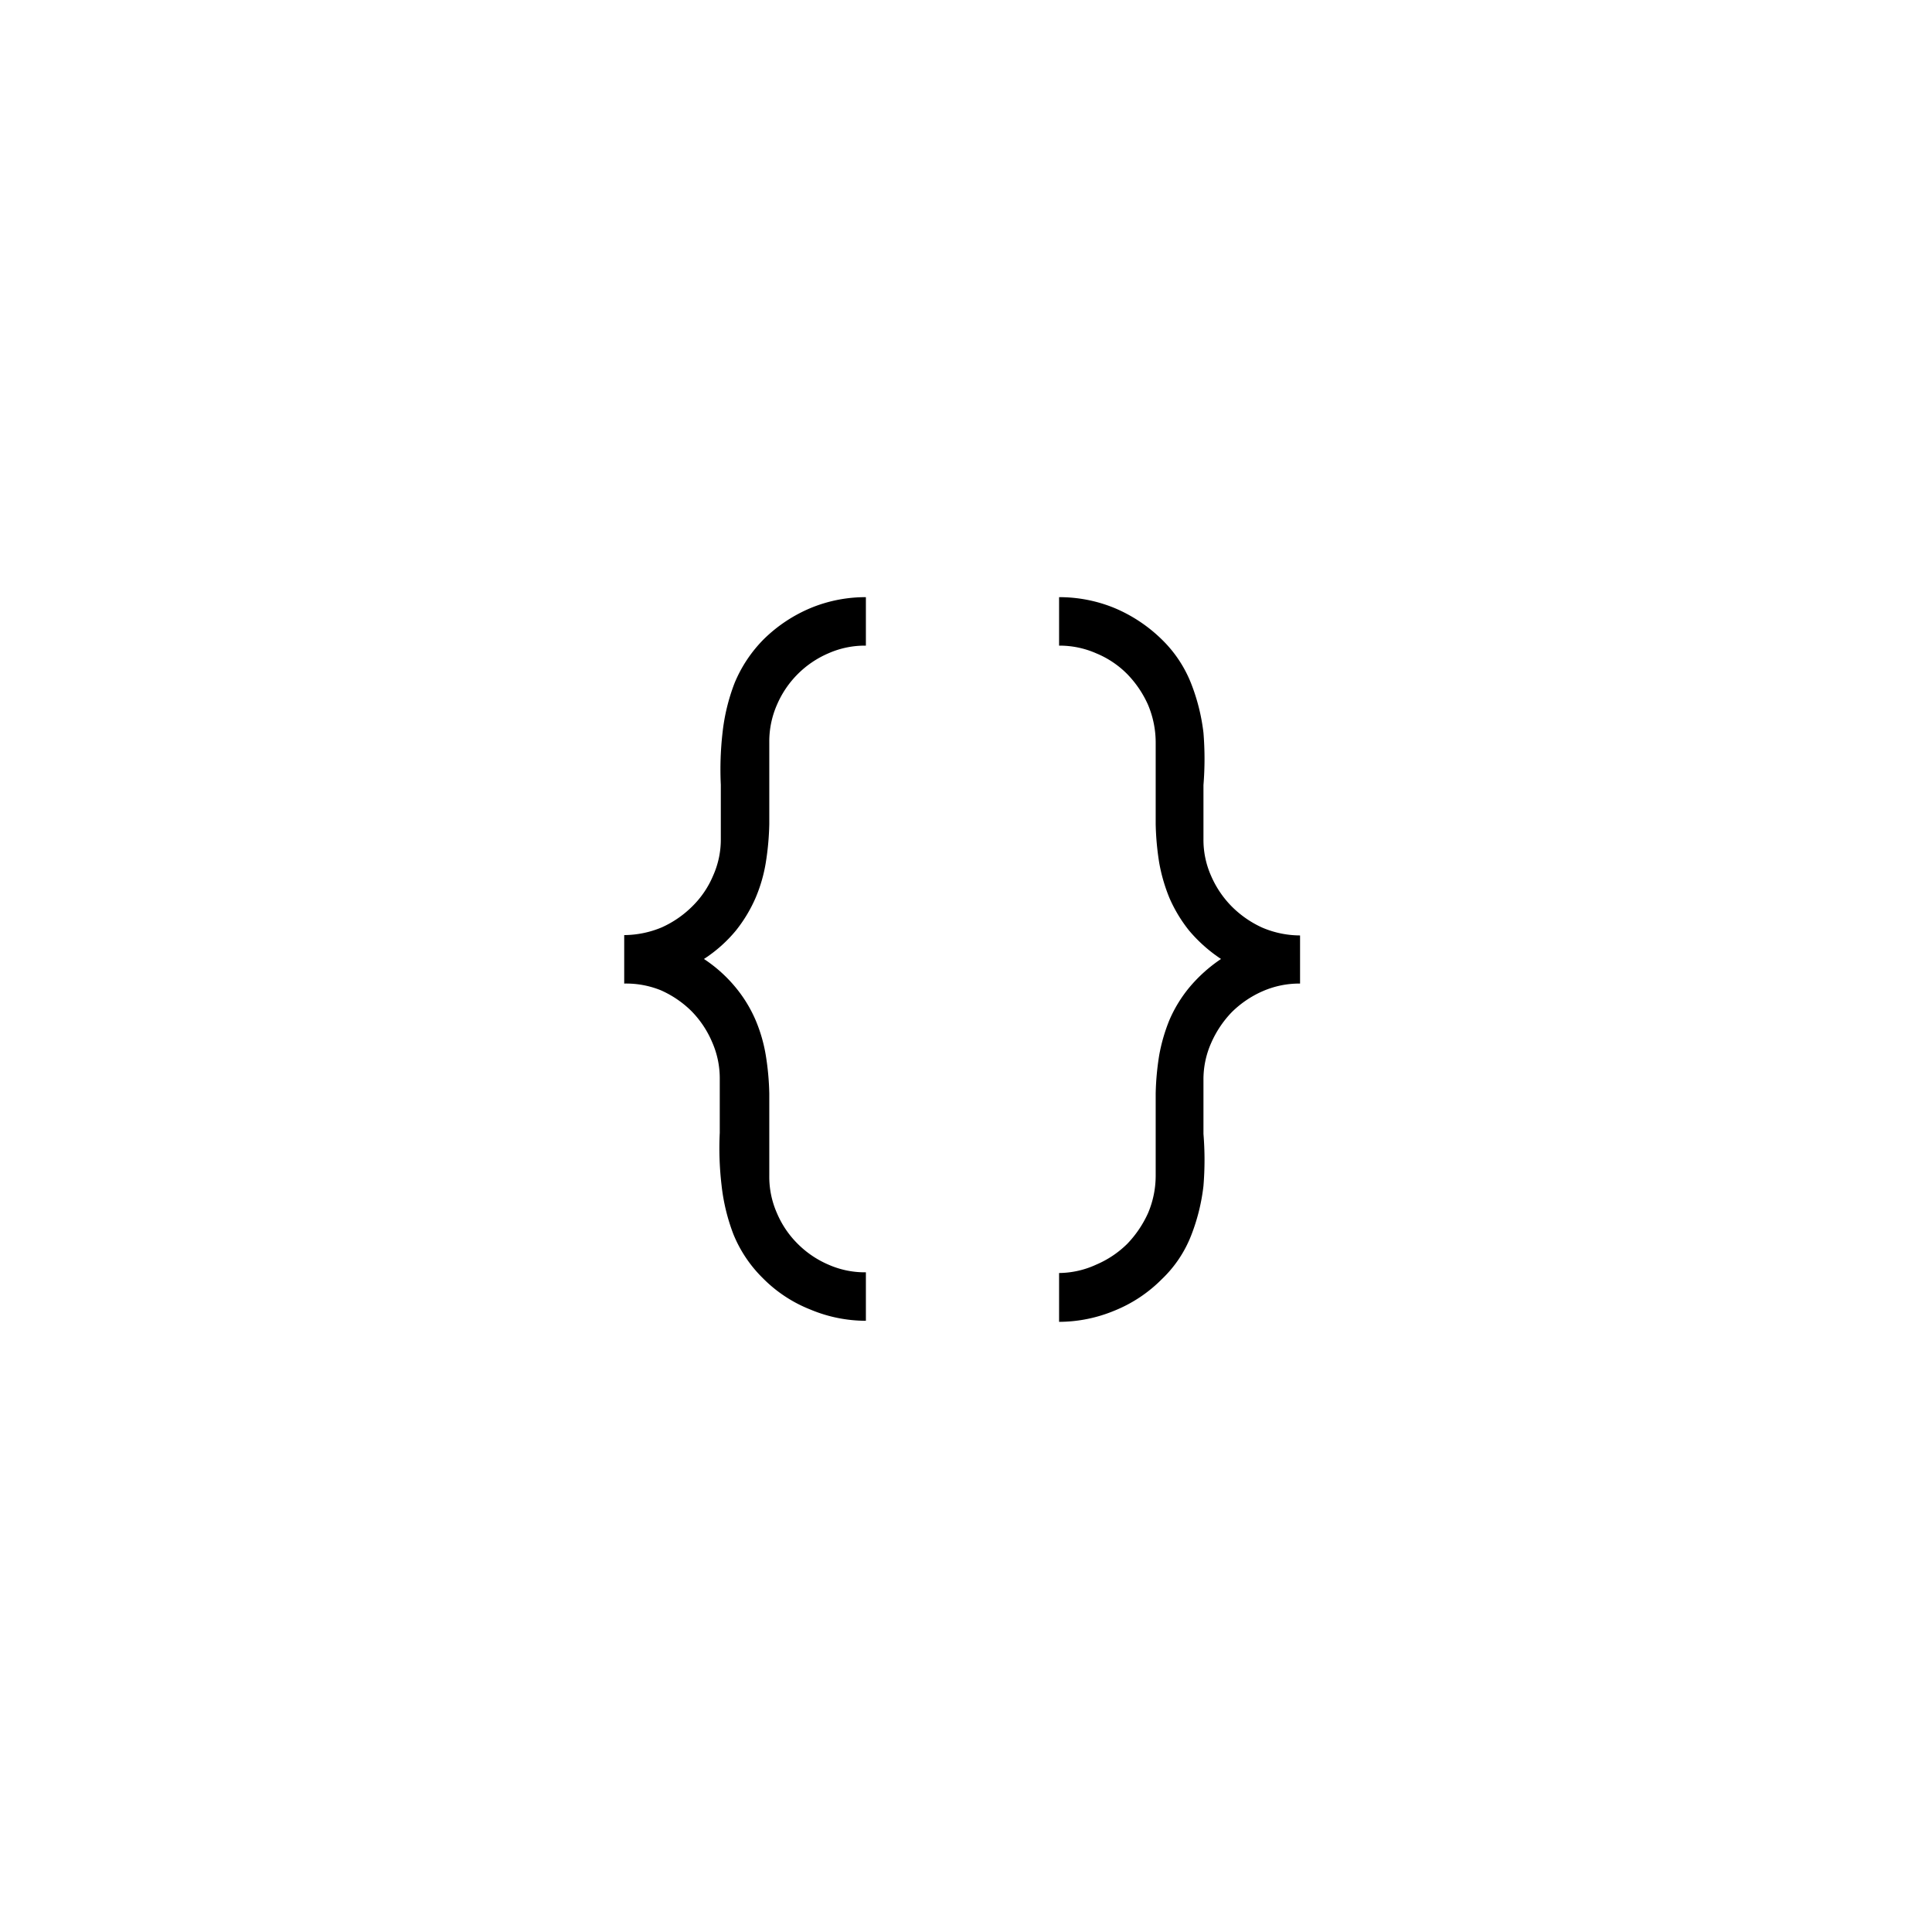 <svg xmlns="http://www.w3.org/2000/svg" viewBox="0 0 55 55"><defs><style>.cls-1{fill:none}</style></defs><title>codeButton</title><g id="Icon_buttons" data-name="Icon buttons"><rect width="55" height="55" class="cls-1"/><path d="M17.77,26.62a2.81,2.81,0,0,0,1.07-.22,2.94,2.94,0,0,0,.87-.6,2.68,2.68,0,0,0,.59-.87,2.52,2.52,0,0,0,.22-1.06q0-.77,0-1.53a9.2,9.2,0,0,1,.05-1.49,5.62,5.62,0,0,1,.34-1.4,3.86,3.86,0,0,1,.84-1.26,4.23,4.23,0,0,1,1.35-.89A4.08,4.08,0,0,1,24.65,17v1.38a2.56,2.56,0,0,0-1.07.22,2.79,2.79,0,0,0-1.46,1.46,2.6,2.6,0,0,0-.22,1.07c0,.4,0,.79,0,1.18s0,.78,0,1.15a7.89,7.89,0,0,1-.1,1.1,4.34,4.34,0,0,1-.29,1,4.11,4.11,0,0,1-.56.93,4,4,0,0,1-.91.81,4.07,4.07,0,0,1,.91.82,3.85,3.85,0,0,1,.56.92,4.42,4.42,0,0,1,.29,1,7.75,7.75,0,0,1,.1,1.09c0,.38,0,.76,0,1.15s0,.79,0,1.19a2.56,2.56,0,0,0,.22,1.07,2.73,2.73,0,0,0,.59.87,2.79,2.79,0,0,0,.87.59,2.56,2.56,0,0,0,1.07.22v1.38a4.09,4.09,0,0,1-1.58-.32,3.92,3.92,0,0,1-1.35-.89,3.72,3.72,0,0,1-.84-1.25,5.59,5.59,0,0,1-.34-1.41,9,9,0,0,1-.05-1.48q0-.77,0-1.53a2.55,2.55,0,0,0-.22-1.06,2.83,2.83,0,0,0-.59-.88,2.91,2.91,0,0,0-.87-.59A2.63,2.63,0,0,0,17.77,28ZM30.15,17a4.12,4.12,0,0,1,1.58.31,4.3,4.3,0,0,1,1.34.89,3.57,3.57,0,0,1,.84,1.26,5.64,5.64,0,0,1,.35,1.4,9.21,9.21,0,0,1,0,1.49q0,.77,0,1.53a2.52,2.52,0,0,0,.22,1.06,2.84,2.84,0,0,0,.59.87,2.94,2.94,0,0,0,.87.6,2.77,2.77,0,0,0,1.07.22V28a2.6,2.6,0,0,0-1.07.22,2.91,2.91,0,0,0-.87.59,3,3,0,0,0-.59.88,2.55,2.55,0,0,0-.22,1.06q0,.77,0,1.53a9.06,9.06,0,0,1,0,1.48,5.6,5.6,0,0,1-.35,1.41,3.45,3.45,0,0,1-.84,1.25,4,4,0,0,1-1.34.89,4.13,4.13,0,0,1-1.58.32V36.24A2.58,2.58,0,0,0,31.21,36a2.83,2.83,0,0,0,.88-.59,3.11,3.11,0,0,0,.59-.87,2.73,2.73,0,0,0,.22-1.07c0-.4,0-.8,0-1.19s0-.77,0-1.15a7.75,7.75,0,0,1,.1-1.09,5,5,0,0,1,.29-1,3.85,3.85,0,0,1,.56-.92,4.3,4.3,0,0,1,.91-.82,4.27,4.27,0,0,1-.91-.81,4.11,4.11,0,0,1-.56-.93,4.89,4.89,0,0,1-.29-1,7.89,7.89,0,0,1-.1-1.1c0-.37,0-.76,0-1.15s0-.78,0-1.18a2.77,2.77,0,0,0-.22-1.07,3,3,0,0,0-.59-.87,2.67,2.67,0,0,0-.88-.59,2.58,2.58,0,0,0-1.06-.22Z"/></g></svg>